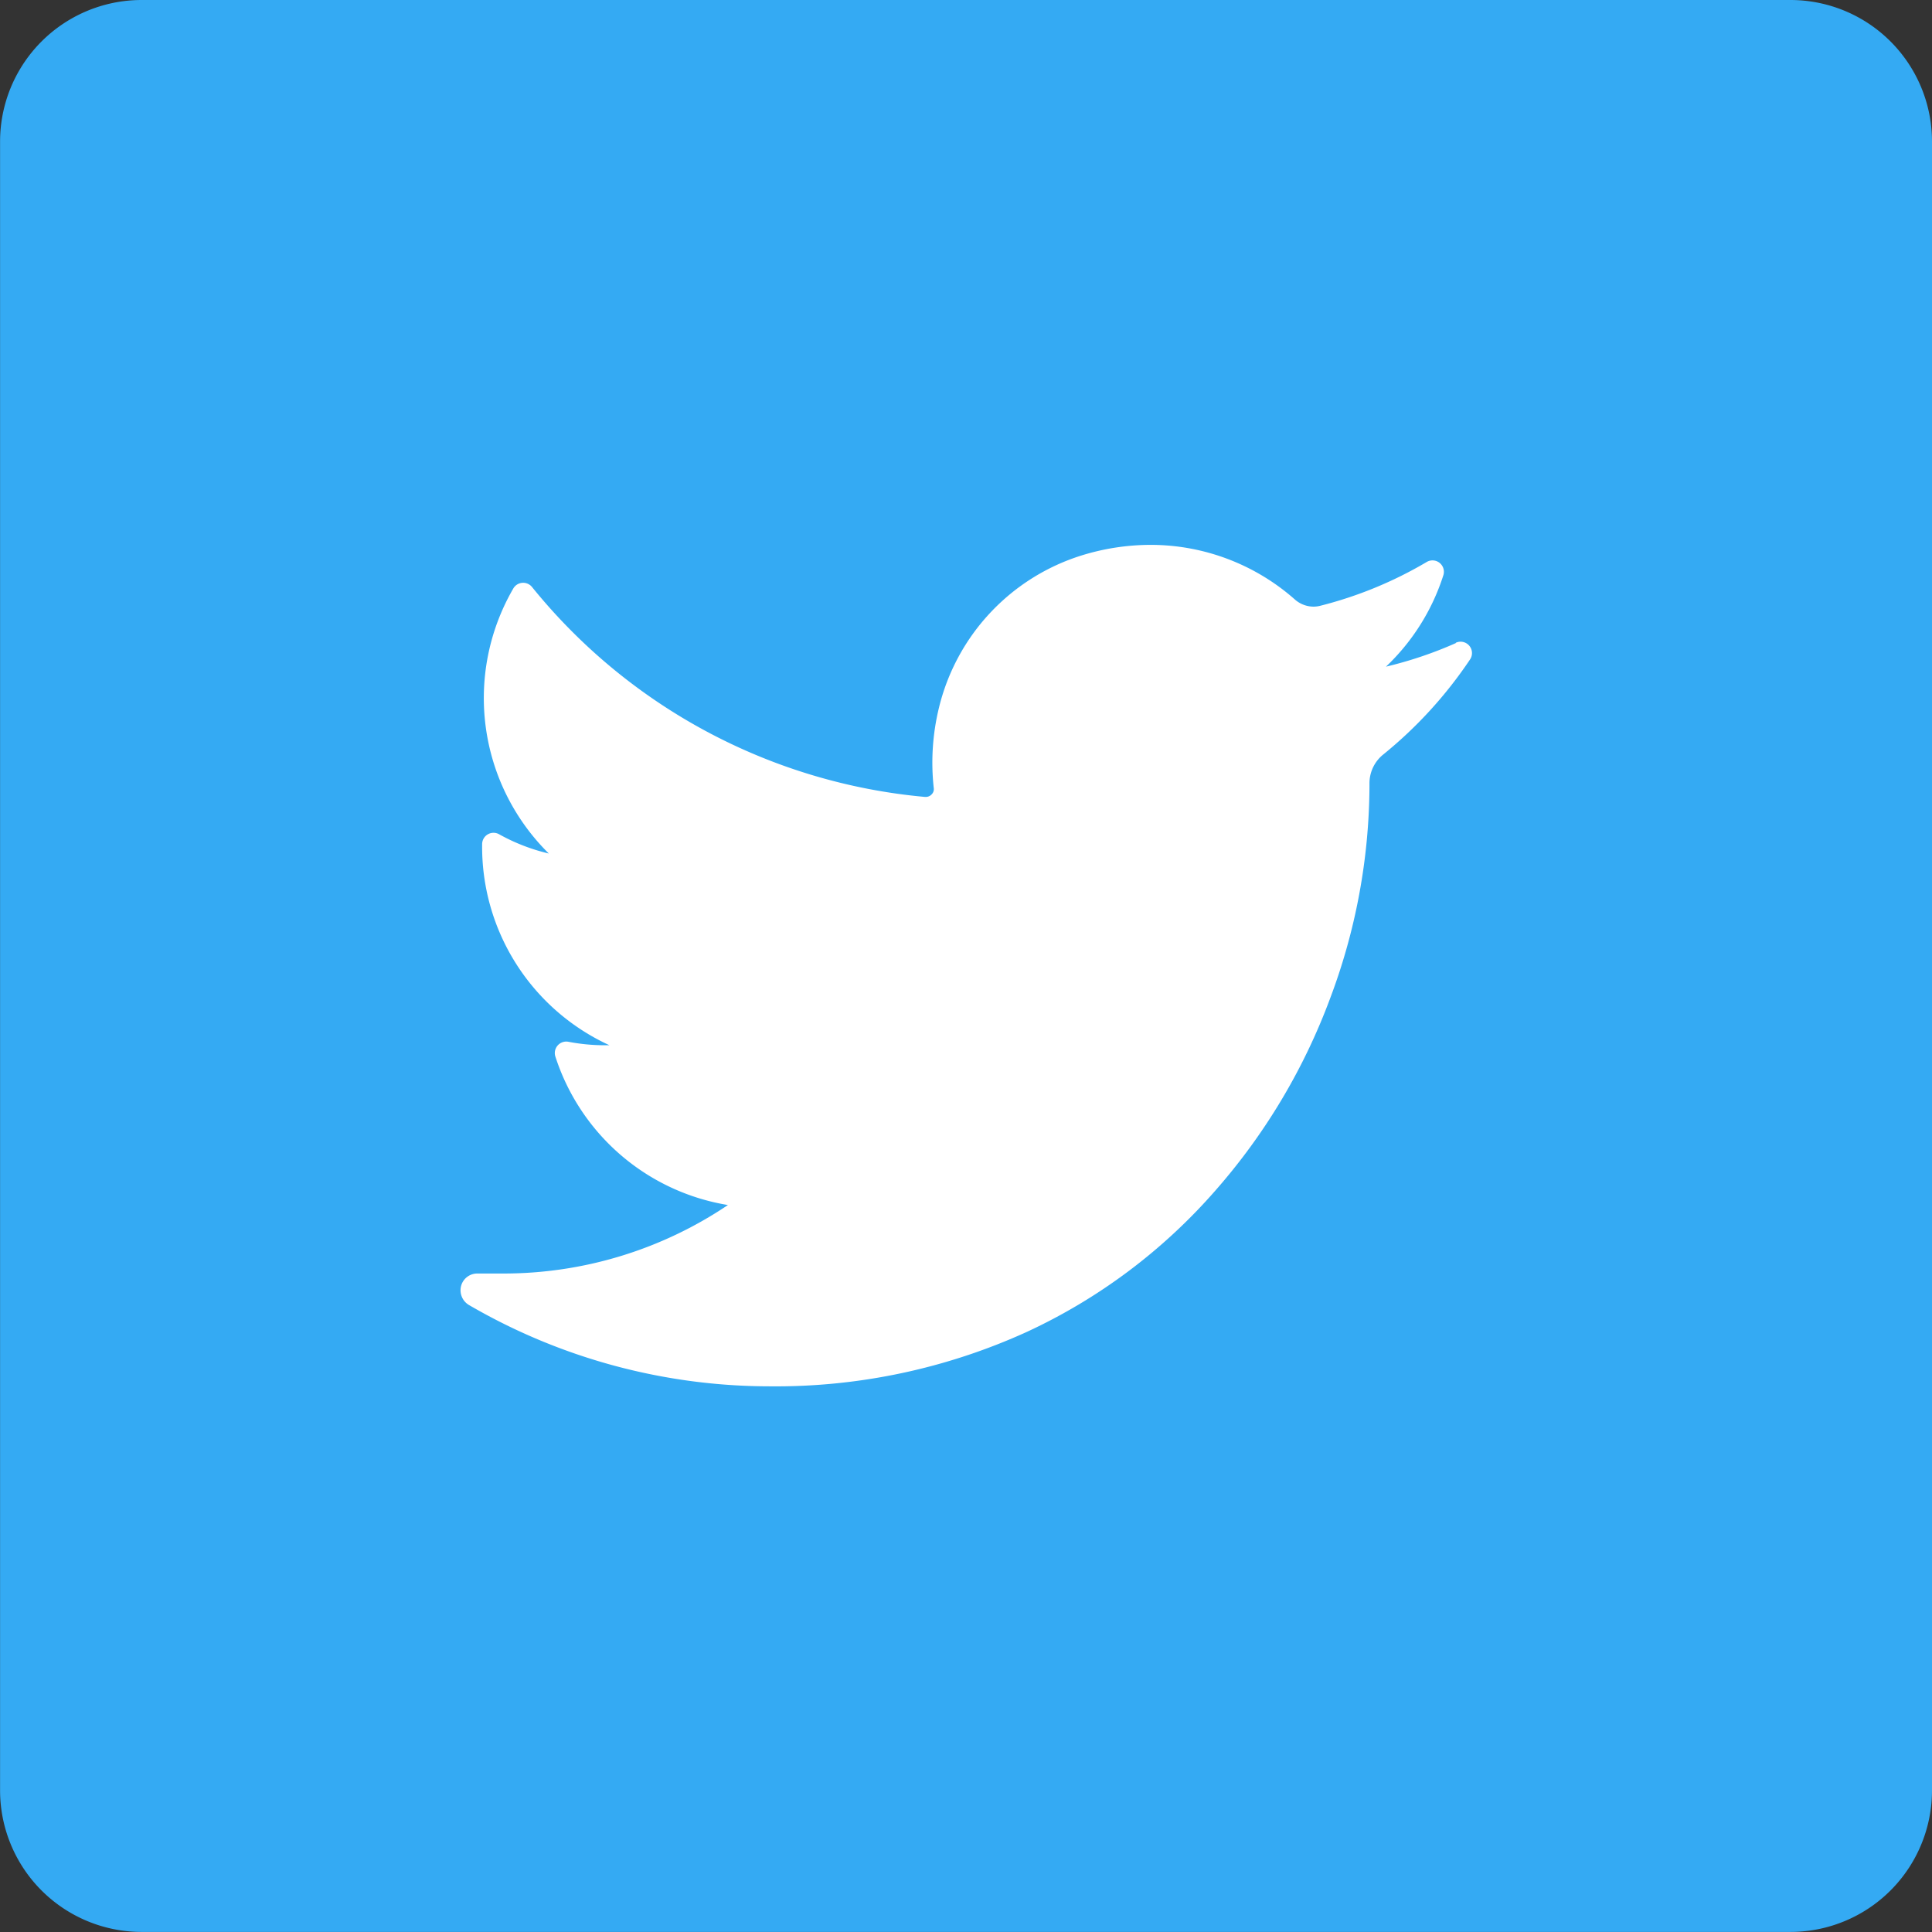 <svg xmlns="http://www.w3.org/2000/svg" width="26.459" height="26.459" viewBox="0 0 26.459 26.459"><rect x="0" y="0" width="26.459" height="26.459" fill="#333333" stroke="none"/><defs><style>.a{fill:#34aaf3;}.b{fill:#fff;}</style></defs><g transform="translate(-1229.255 -5539)"><path class="a" d="M1231.195,5539h22.58a1.939,1.939,0,0,1,1.939,1.939v22.58a1.939,1.939,0,0,1-1.939,1.939h-22.58a1.939,1.939,0,0,1-1.939-1.939v-22.58A1.939,1.939,0,0,1,1231.195,5539Z"/><path class="b" d="M1249.191,5547.808a5.48,5.48,0,0,1-.955.322,2.969,2.969,0,0,0,.786-1.252h0a.156.156,0,0,0-.229-.181h0a5.513,5.513,0,0,1-1.46.6.375.375,0,0,1-.091.011.389.389,0,0,1-.256-.1,2.984,2.984,0,0,0-1.976-.746,3.2,3.2,0,0,0-.946.146,2.9,2.9,0,0,0-1.95,2.085,3.175,3.175,0,0,0-.071,1.1.1.1,0,0,1-.027.084.109.109,0,0,1-.082.037h-.011a7.83,7.83,0,0,1-5.382-2.875h0a.156.156,0,0,0-.256.02h0a2.991,2.991,0,0,0,.486,3.63,2.636,2.636,0,0,1-.681-.264h0a.156.156,0,0,0-.232.135h0a2.99,2.99,0,0,0,1.744,2.755h-.064a2.658,2.658,0,0,1-.5-.048h0a.157.157,0,0,0-.178.2h0a2.992,2.992,0,0,0,2.364,2.036,5.5,5.5,0,0,1-3.086.938h-.346a.229.229,0,0,0-.223.173.235.235,0,0,0,.113.261,8.193,8.193,0,0,0,4.119,1.111,8.3,8.3,0,0,0,3.52-.747,7.751,7.751,0,0,0,2.575-1.93,8.423,8.423,0,0,0,1.577-2.641,8.335,8.335,0,0,0,.537-2.891v-.045a.506.506,0,0,1,.19-.4,5.907,5.907,0,0,0,1.187-1.3h0a.156.156,0,0,0-.193-.23Z"/></g></svg>